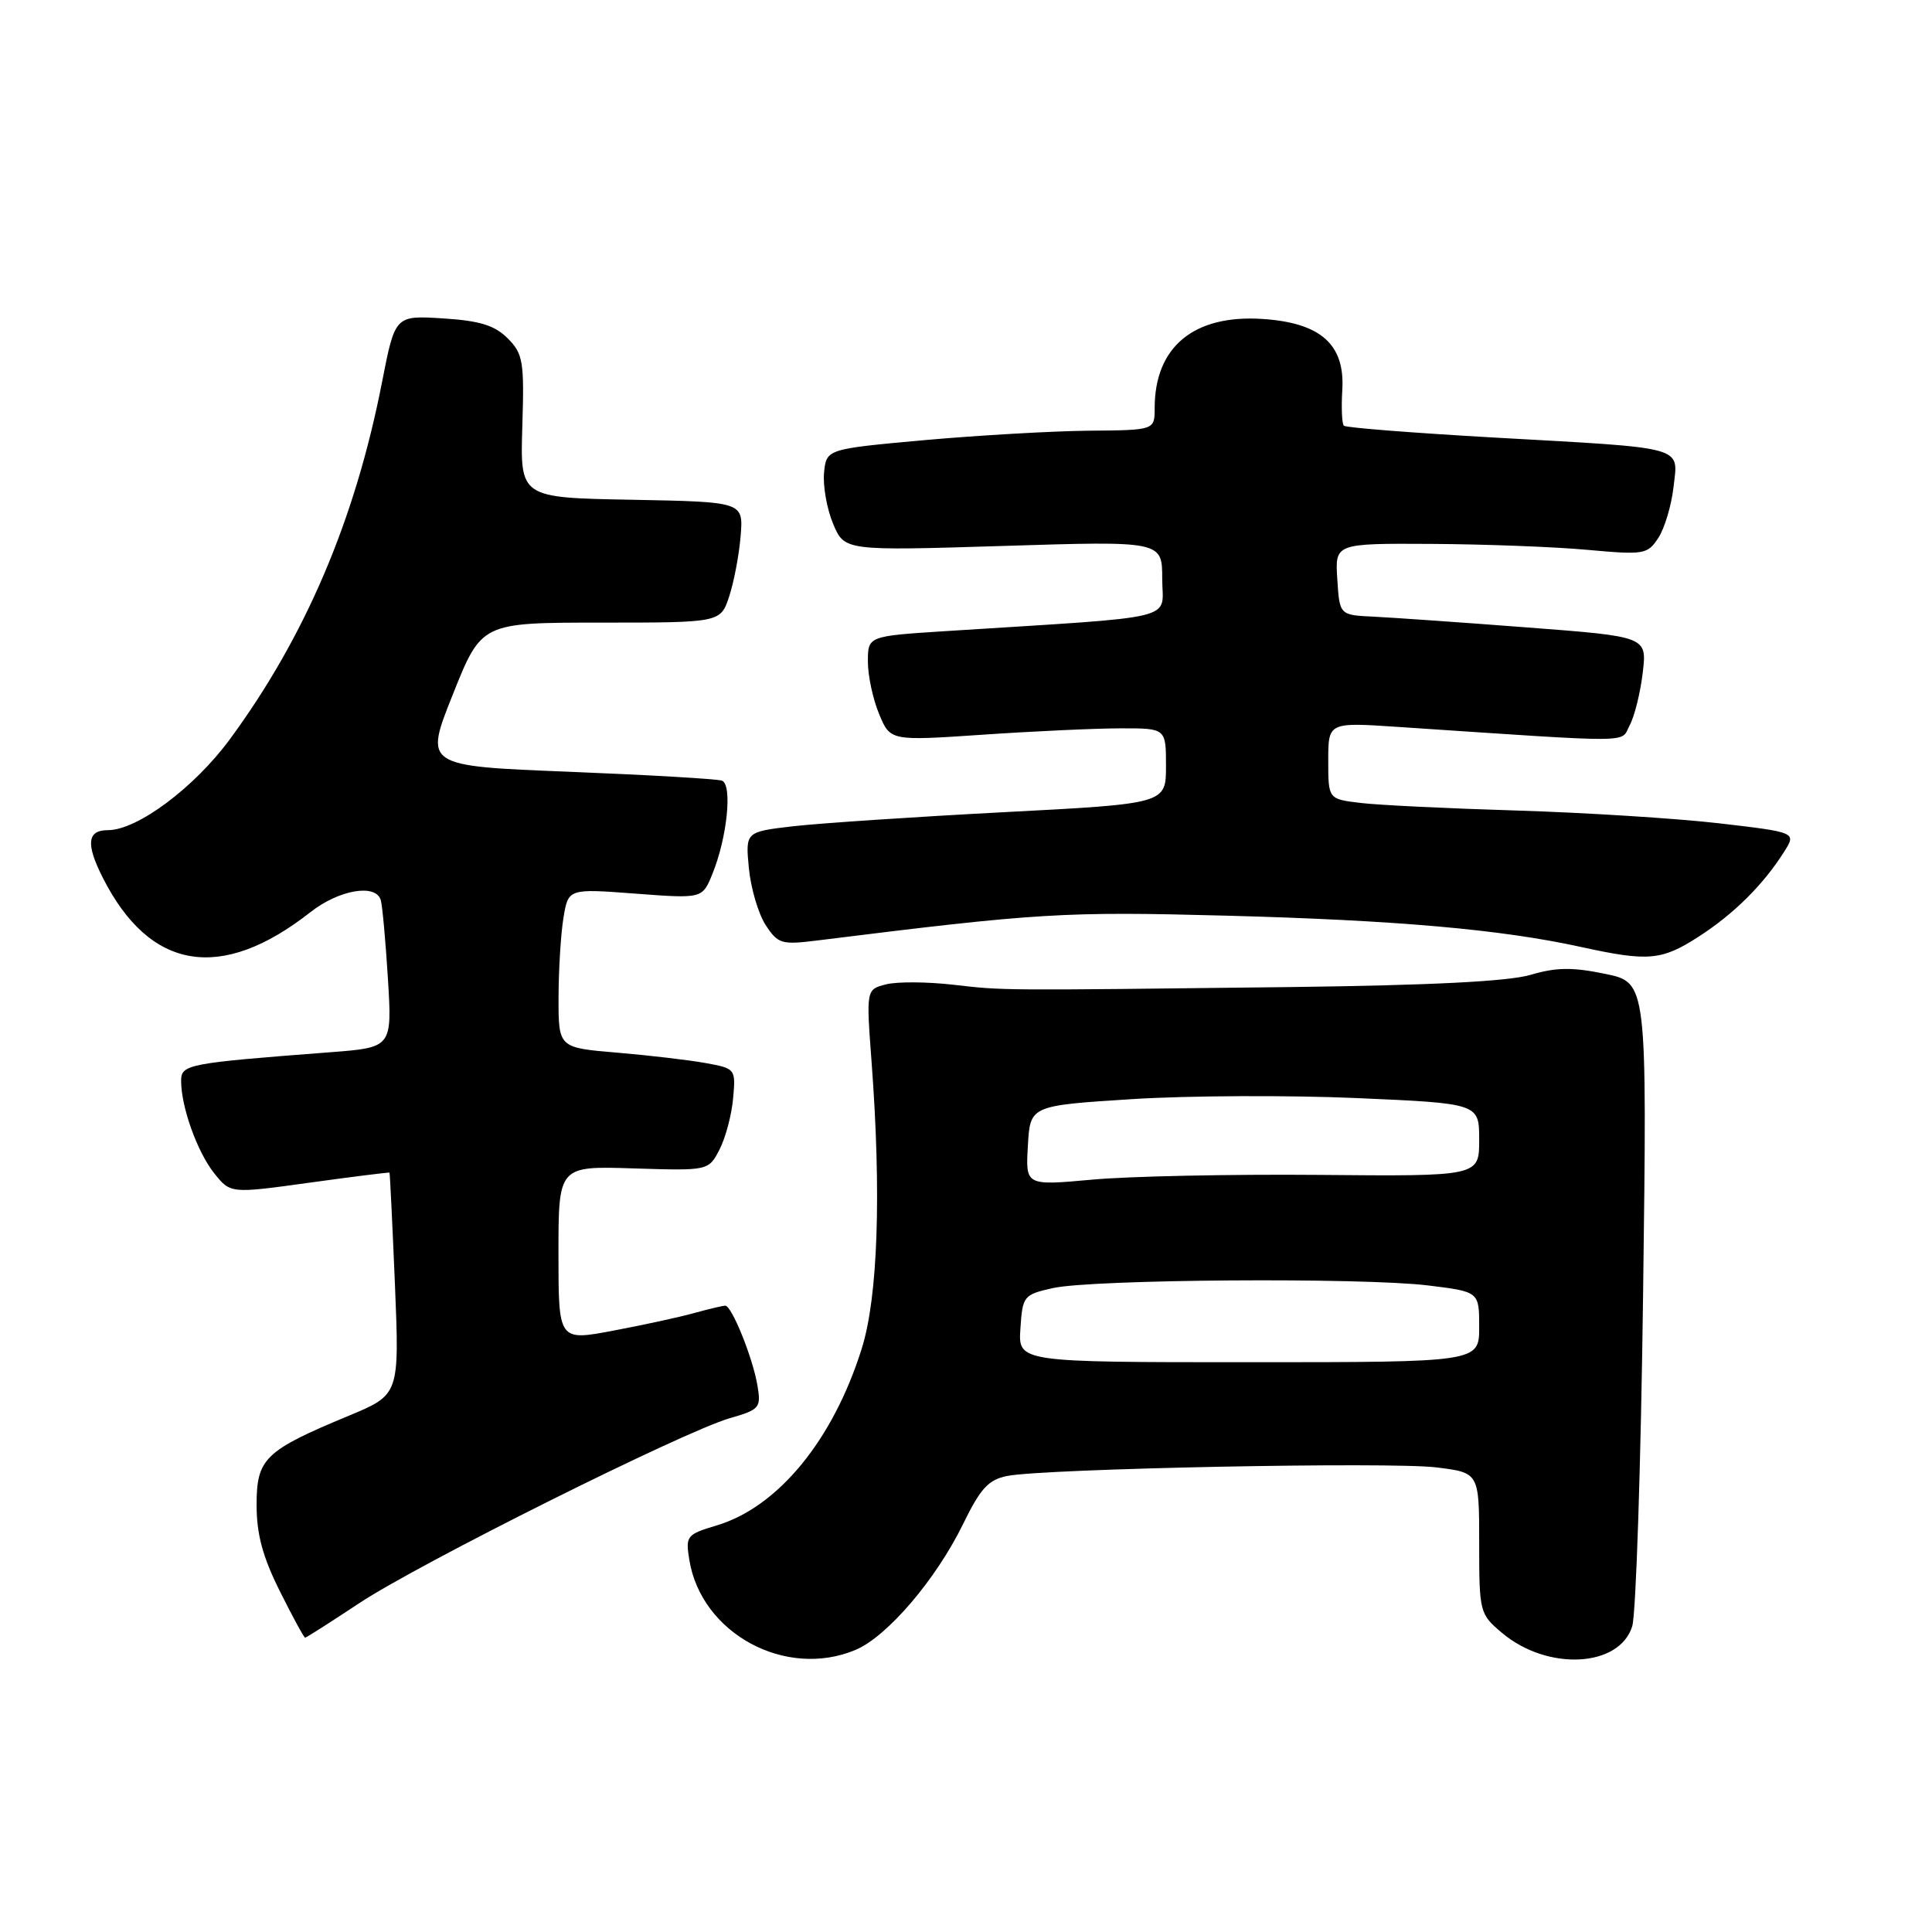 <?xml version="1.0" encoding="UTF-8" standalone="no"?>
<!DOCTYPE svg PUBLIC "-//W3C//DTD SVG 1.1//EN" "http://www.w3.org/Graphics/SVG/1.1/DTD/svg11.dtd" >
<svg xmlns="http://www.w3.org/2000/svg" xmlns:xlink="http://www.w3.org/1999/xlink" version="1.1" viewBox="0 0 256 256">
 <g >
 <path fill="currentColor"
d=" M 113.34 218.63 C 117.54 216.88 124.02 209.30 127.62 201.93 C 129.92 197.21 130.98 196.06 133.47 195.57 C 138.49 194.59 184.25 193.68 190.34 194.44 C 196.00 195.14 196.00 195.14 196.00 204.48 C 196.00 213.65 196.06 213.87 199.03 216.37 C 205.06 221.45 214.60 220.95 216.28 215.48 C 216.78 213.84 217.43 193.98 217.72 171.35 C 218.25 130.19 218.25 130.19 212.69 129.04 C 208.34 128.14 206.20 128.17 202.82 129.17 C 199.90 130.04 189.58 130.56 171.00 130.79 C 131.97 131.25 133.12 131.26 126.29 130.48 C 122.87 130.09 118.88 130.06 117.42 130.43 C 114.77 131.10 114.77 131.10 115.49 140.73 C 116.80 158.19 116.33 171.89 114.18 178.71 C 110.38 190.82 103.10 199.69 94.96 202.13 C 90.98 203.32 90.82 203.52 91.34 206.70 C 92.92 216.44 104.09 222.50 113.34 218.63 Z  M 47.60 212.43 C 55.60 207.14 90.52 189.71 96.70 187.92 C 100.66 186.78 100.86 186.54 100.37 183.61 C 99.76 179.94 96.96 173.00 96.10 173.01 C 95.77 173.01 93.92 173.45 92.00 173.98 C 90.08 174.52 85.24 175.57 81.25 176.32 C 74.00 177.69 74.00 177.69 74.00 166.10 C 74.00 154.50 74.00 154.50 83.94 154.82 C 93.88 155.13 93.88 155.13 95.34 152.32 C 96.14 150.77 96.95 147.72 97.14 145.54 C 97.50 141.63 97.45 141.58 93.50 140.86 C 91.30 140.46 86.01 139.84 81.75 139.48 C 74.00 138.83 74.00 138.83 74.01 132.16 C 74.02 128.50 74.31 123.75 74.66 121.62 C 75.30 117.74 75.30 117.74 84.19 118.41 C 93.07 119.08 93.07 119.08 94.40 115.79 C 96.36 110.98 97.07 103.96 95.66 103.44 C 95.02 103.21 85.89 102.68 75.36 102.26 C 56.21 101.50 56.21 101.50 60.01 92.00 C 63.80 82.50 63.80 82.50 79.64 82.50 C 95.48 82.50 95.48 82.50 96.63 79.00 C 97.26 77.08 97.94 73.47 98.14 71.00 C 98.50 66.50 98.50 66.50 83.71 66.22 C 68.92 65.95 68.92 65.95 69.21 56.51 C 69.48 47.87 69.31 46.88 67.27 44.83 C 65.55 43.11 63.59 42.50 58.70 42.19 C 52.35 41.79 52.35 41.79 50.62 50.64 C 47.05 68.91 40.45 84.38 30.44 97.98 C 25.71 104.39 18.19 110.00 14.30 110.00 C 11.55 110.00 11.35 111.82 13.62 116.30 C 19.84 128.61 29.29 130.18 41.14 120.86 C 44.91 117.90 49.77 117.06 50.45 119.25 C 50.66 119.94 51.09 124.62 51.40 129.65 C 51.96 138.80 51.96 138.80 43.73 139.43 C 24.80 140.88 24.00 141.03 24.00 143.23 C 24.00 146.68 26.14 152.65 28.39 155.47 C 30.54 158.16 30.54 158.16 41.02 156.71 C 46.78 155.91 51.55 155.32 51.61 155.38 C 51.67 155.45 51.99 162.09 52.33 170.15 C 52.93 184.80 52.93 184.80 46.22 187.59 C 35.07 192.22 34.00 193.26 34.00 199.41 C 34.00 203.30 34.81 206.30 37.08 210.84 C 38.77 214.23 40.28 217.00 40.43 217.00 C 40.58 217.00 43.81 214.94 47.60 212.43 Z  M 225.05 124.13 C 229.73 121.12 233.63 117.25 236.39 112.89 C 238.04 110.29 238.04 110.29 227.77 109.09 C 222.12 108.44 210.07 107.68 201.00 107.40 C 191.93 107.13 182.59 106.68 180.25 106.39 C 176.00 105.88 176.00 105.88 176.00 100.79 C 176.00 95.70 176.00 95.70 185.25 96.32 C 217.33 98.46 214.67 98.48 215.94 96.11 C 216.58 94.92 217.36 91.78 217.67 89.14 C 218.24 84.35 218.24 84.35 202.37 83.14 C 193.64 82.47 184.47 81.83 182.00 81.71 C 177.50 81.50 177.50 81.50 177.20 76.75 C 176.89 72.00 176.89 72.00 189.70 72.07 C 196.74 72.11 206.04 72.46 210.37 72.86 C 217.86 73.54 218.31 73.46 219.74 71.27 C 220.57 70.01 221.47 66.98 221.75 64.54 C 222.37 59.05 223.70 59.42 198.02 57.98 C 187.31 57.37 178.33 56.67 178.07 56.41 C 177.81 56.15 177.72 54.03 177.86 51.70 C 178.24 45.63 175.00 42.76 167.24 42.26 C 158.17 41.68 153.00 45.97 153.00 54.07 C 153.00 57.00 153.00 57.00 144.25 57.07 C 139.44 57.12 129.65 57.68 122.50 58.32 C 109.50 59.50 109.50 59.50 109.19 62.65 C 109.03 64.38 109.56 67.42 110.39 69.40 C 111.90 72.99 111.90 72.99 132.95 72.34 C 154.00 71.68 154.00 71.68 154.00 76.70 C 154.00 82.32 156.92 81.61 125.25 83.63 C 115.00 84.29 115.00 84.29 115.00 87.68 C 115.00 89.54 115.67 92.66 116.49 94.62 C 117.97 98.18 117.97 98.18 130.24 97.35 C 136.98 96.89 145.20 96.51 148.50 96.51 C 154.50 96.50 154.50 96.50 154.50 101.50 C 154.50 106.50 154.50 106.50 133.00 107.62 C 121.17 108.24 108.64 109.08 105.13 109.48 C 98.77 110.22 98.77 110.22 99.23 115.05 C 99.49 117.71 100.49 121.09 101.45 122.57 C 103.10 125.08 103.55 125.21 108.36 124.61 C 137.67 120.96 140.94 120.76 162.50 121.33 C 185.03 121.93 198.90 123.15 209.50 125.48 C 218.39 127.43 220.17 127.28 225.05 124.13 Z  M 135.21 176.04 C 135.49 171.73 135.63 171.55 139.50 170.68 C 144.69 169.51 180.51 169.26 189.25 170.33 C 196.00 171.16 196.00 171.16 196.00 175.83 C 196.00 180.50 196.00 180.50 165.46 180.50 C 134.91 180.50 134.91 180.50 135.21 176.04 Z  M 136.20 151.81 C 136.50 146.50 136.50 146.50 150.00 145.64 C 157.43 145.17 170.81 145.11 179.75 145.50 C 196.00 146.21 196.00 146.21 196.00 151.04 C 196.00 155.87 196.00 155.87 174.75 155.68 C 163.06 155.58 149.54 155.86 144.70 156.31 C 135.89 157.11 135.89 157.11 136.20 151.81 Z "/>
</g>
</svg>